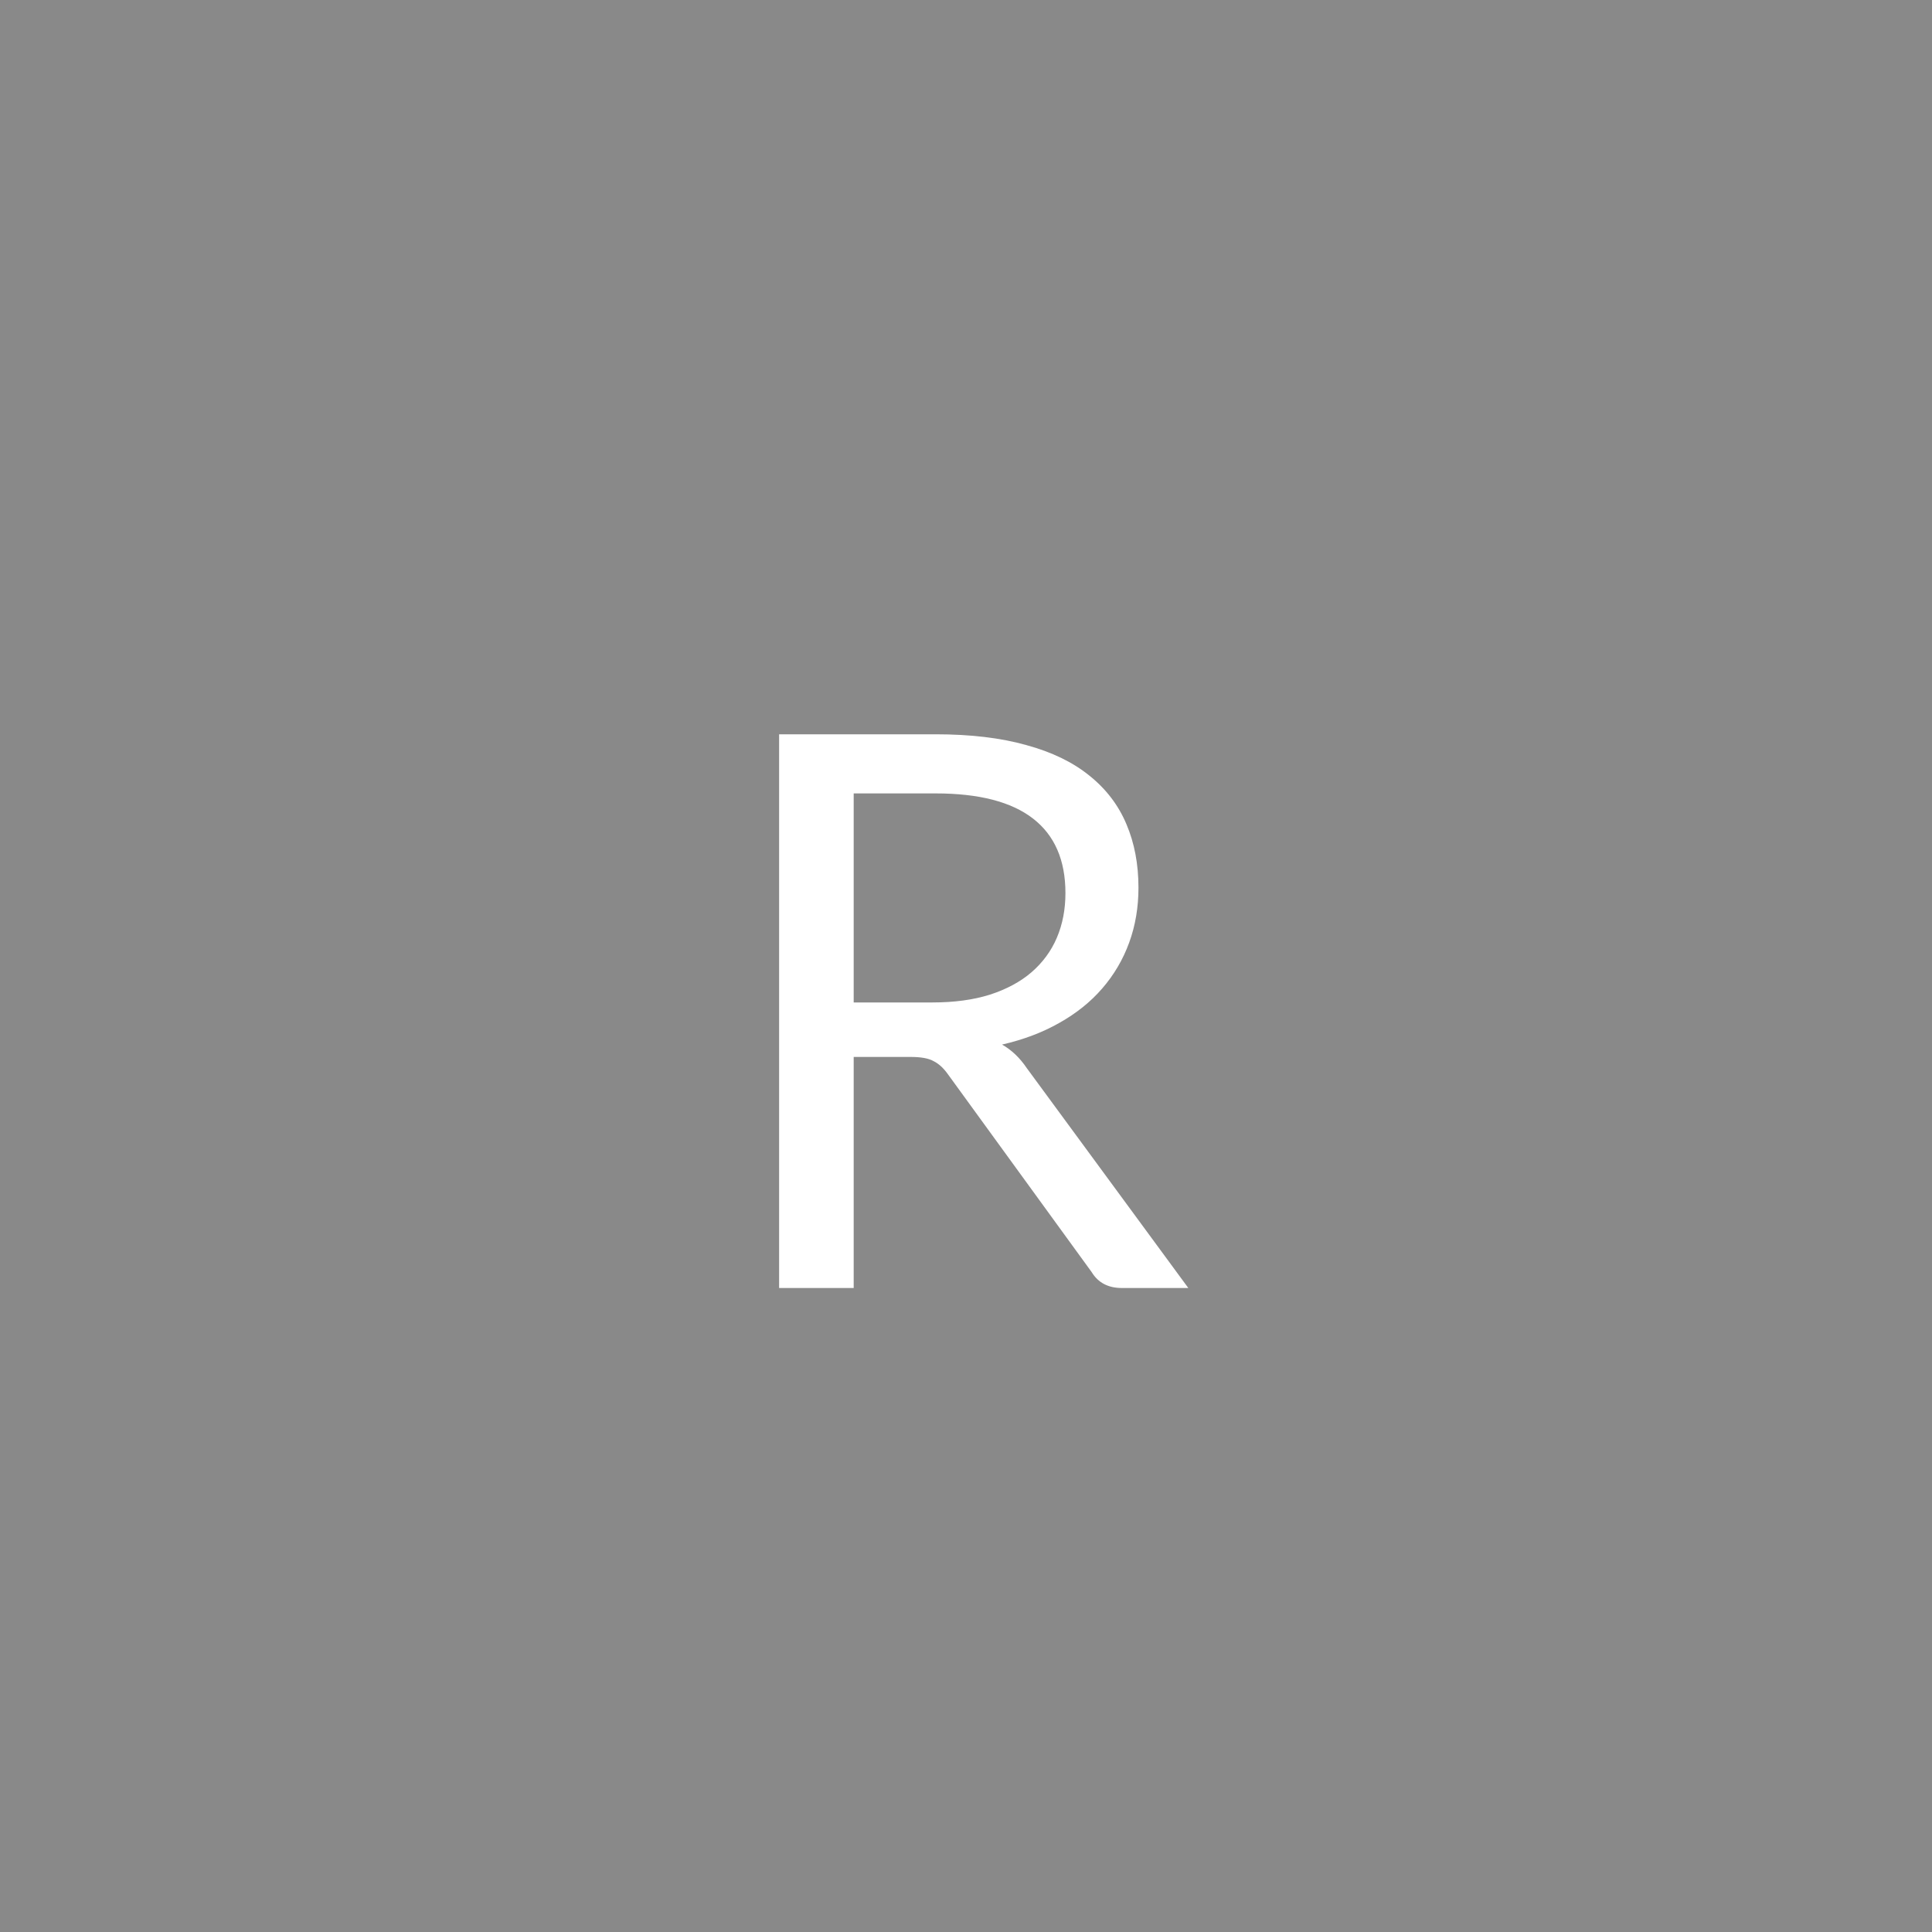 <svg width="60" height="60" viewBox="0 0 60 60" fill="none" xmlns="http://www.w3.org/2000/svg">
<rect width="60" height="60" fill="#898989"/>
<path d="M28.96 31.132C29.632 31.132 30.224 31.052 30.736 30.892C31.256 30.724 31.688 30.492 32.032 30.196C32.384 29.892 32.648 29.532 32.824 29.116C33 28.7 33.088 28.24 33.088 27.736C33.088 26.712 32.752 25.94 32.08 25.42C31.408 24.9 30.4 24.64 29.056 24.64H26.512V31.132H28.96ZM36.904 40H34.84C34.416 40 34.104 39.836 33.904 39.508L29.44 33.364C29.304 33.172 29.156 33.036 28.996 32.956C28.844 32.868 28.604 32.824 28.276 32.824H26.512V40H24.196V22.804H29.056C30.144 22.804 31.084 22.916 31.876 23.14C32.668 23.356 33.32 23.672 33.832 24.088C34.352 24.504 34.736 25.008 34.984 25.6C35.232 26.184 35.356 26.84 35.356 27.568C35.356 28.176 35.26 28.744 35.068 29.272C34.876 29.8 34.596 30.276 34.228 30.7C33.868 31.116 33.424 31.472 32.896 31.768C32.376 32.064 31.784 32.288 31.12 32.44C31.416 32.608 31.672 32.852 31.888 33.172L36.904 40Z" fill="white"/>
</svg>
